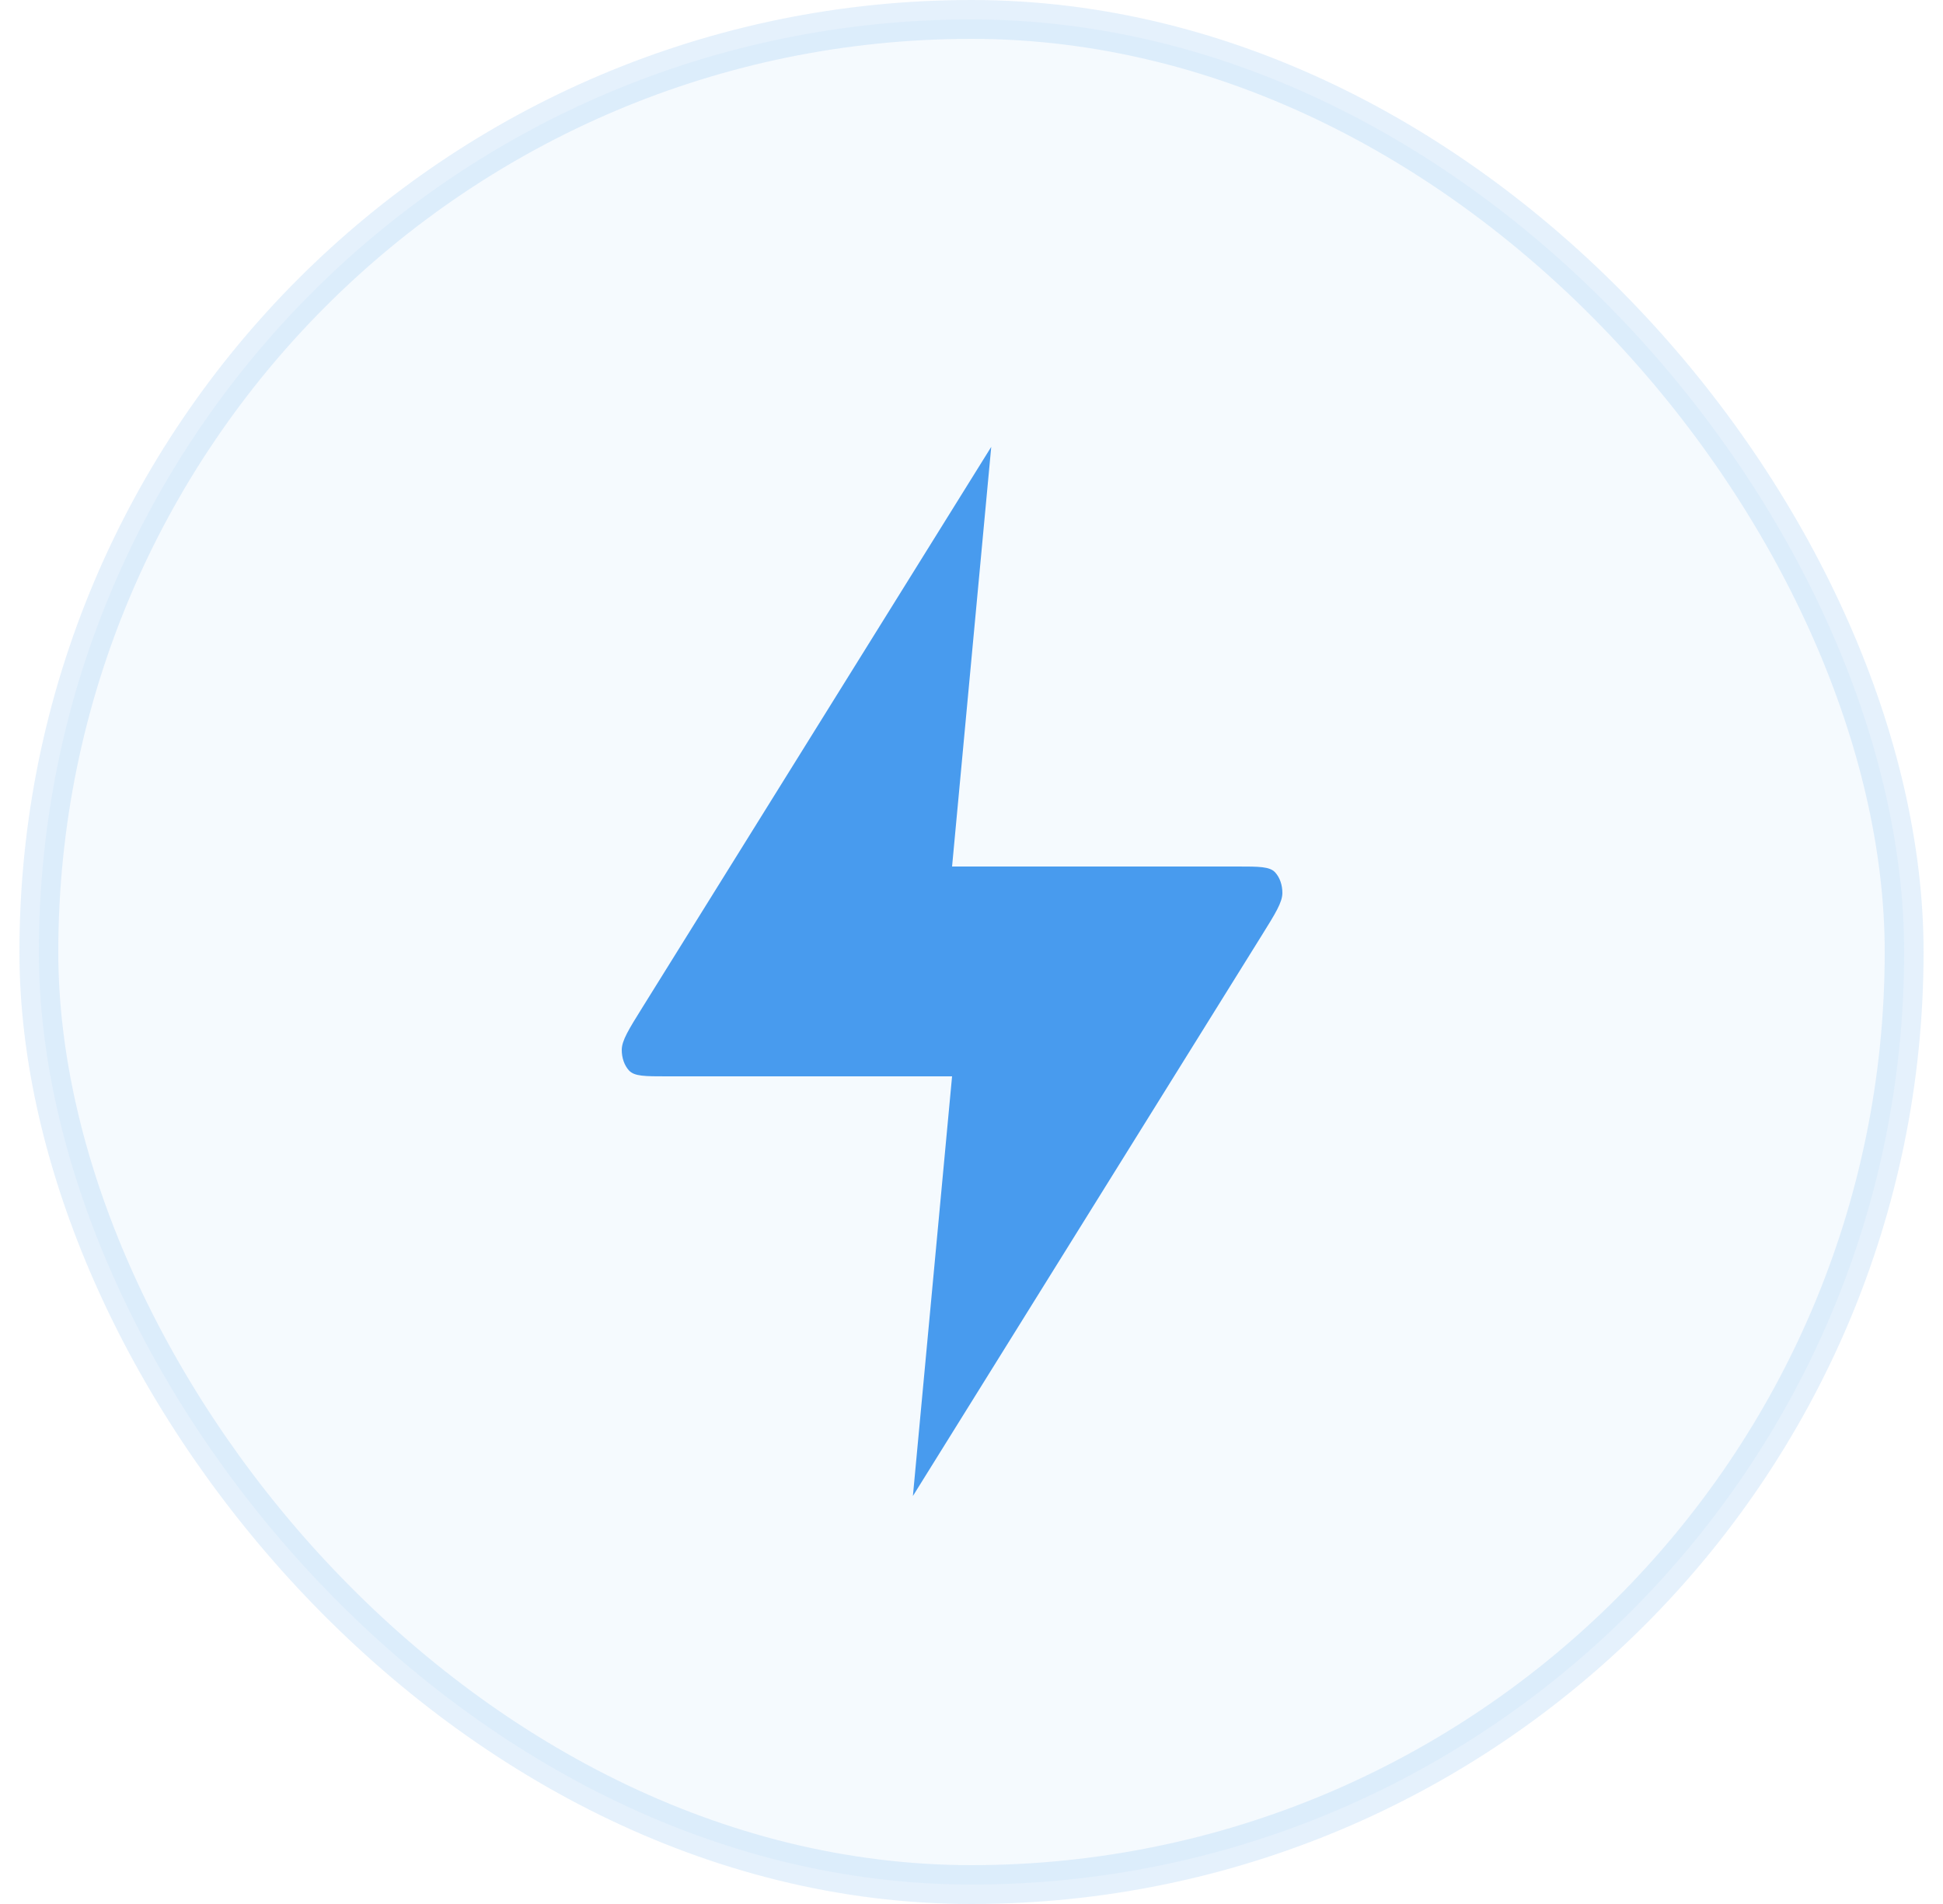 <svg width="50" height="49" viewBox="0 0 50 49" fill="none" xmlns="http://www.w3.org/2000/svg">
<rect x="1" y="0.5" width="48" height="48" rx="24" fill="#3993ED" fill-opacity="0.05"/>
<path d="M25.508 11.5L16.53 25.929C16.178 26.494 16.003 26.776 16 27.015C15.998 27.222 16.067 27.42 16.187 27.55C16.326 27.7 16.6 27.7 17.15 27.7H24.5L23.492 38.5L32.47 24.071C32.822 23.506 32.997 23.224 33 22.985C33.002 22.778 32.933 22.58 32.813 22.45C32.674 22.3 32.4 22.3 31.85 22.3H24.5L25.508 11.5Z" fill="#489BEE"/>
<rect x="1" y="0.5" width="48" height="48" rx="24" stroke="#3993ED" stroke-opacity="0.13"/>
</svg>

